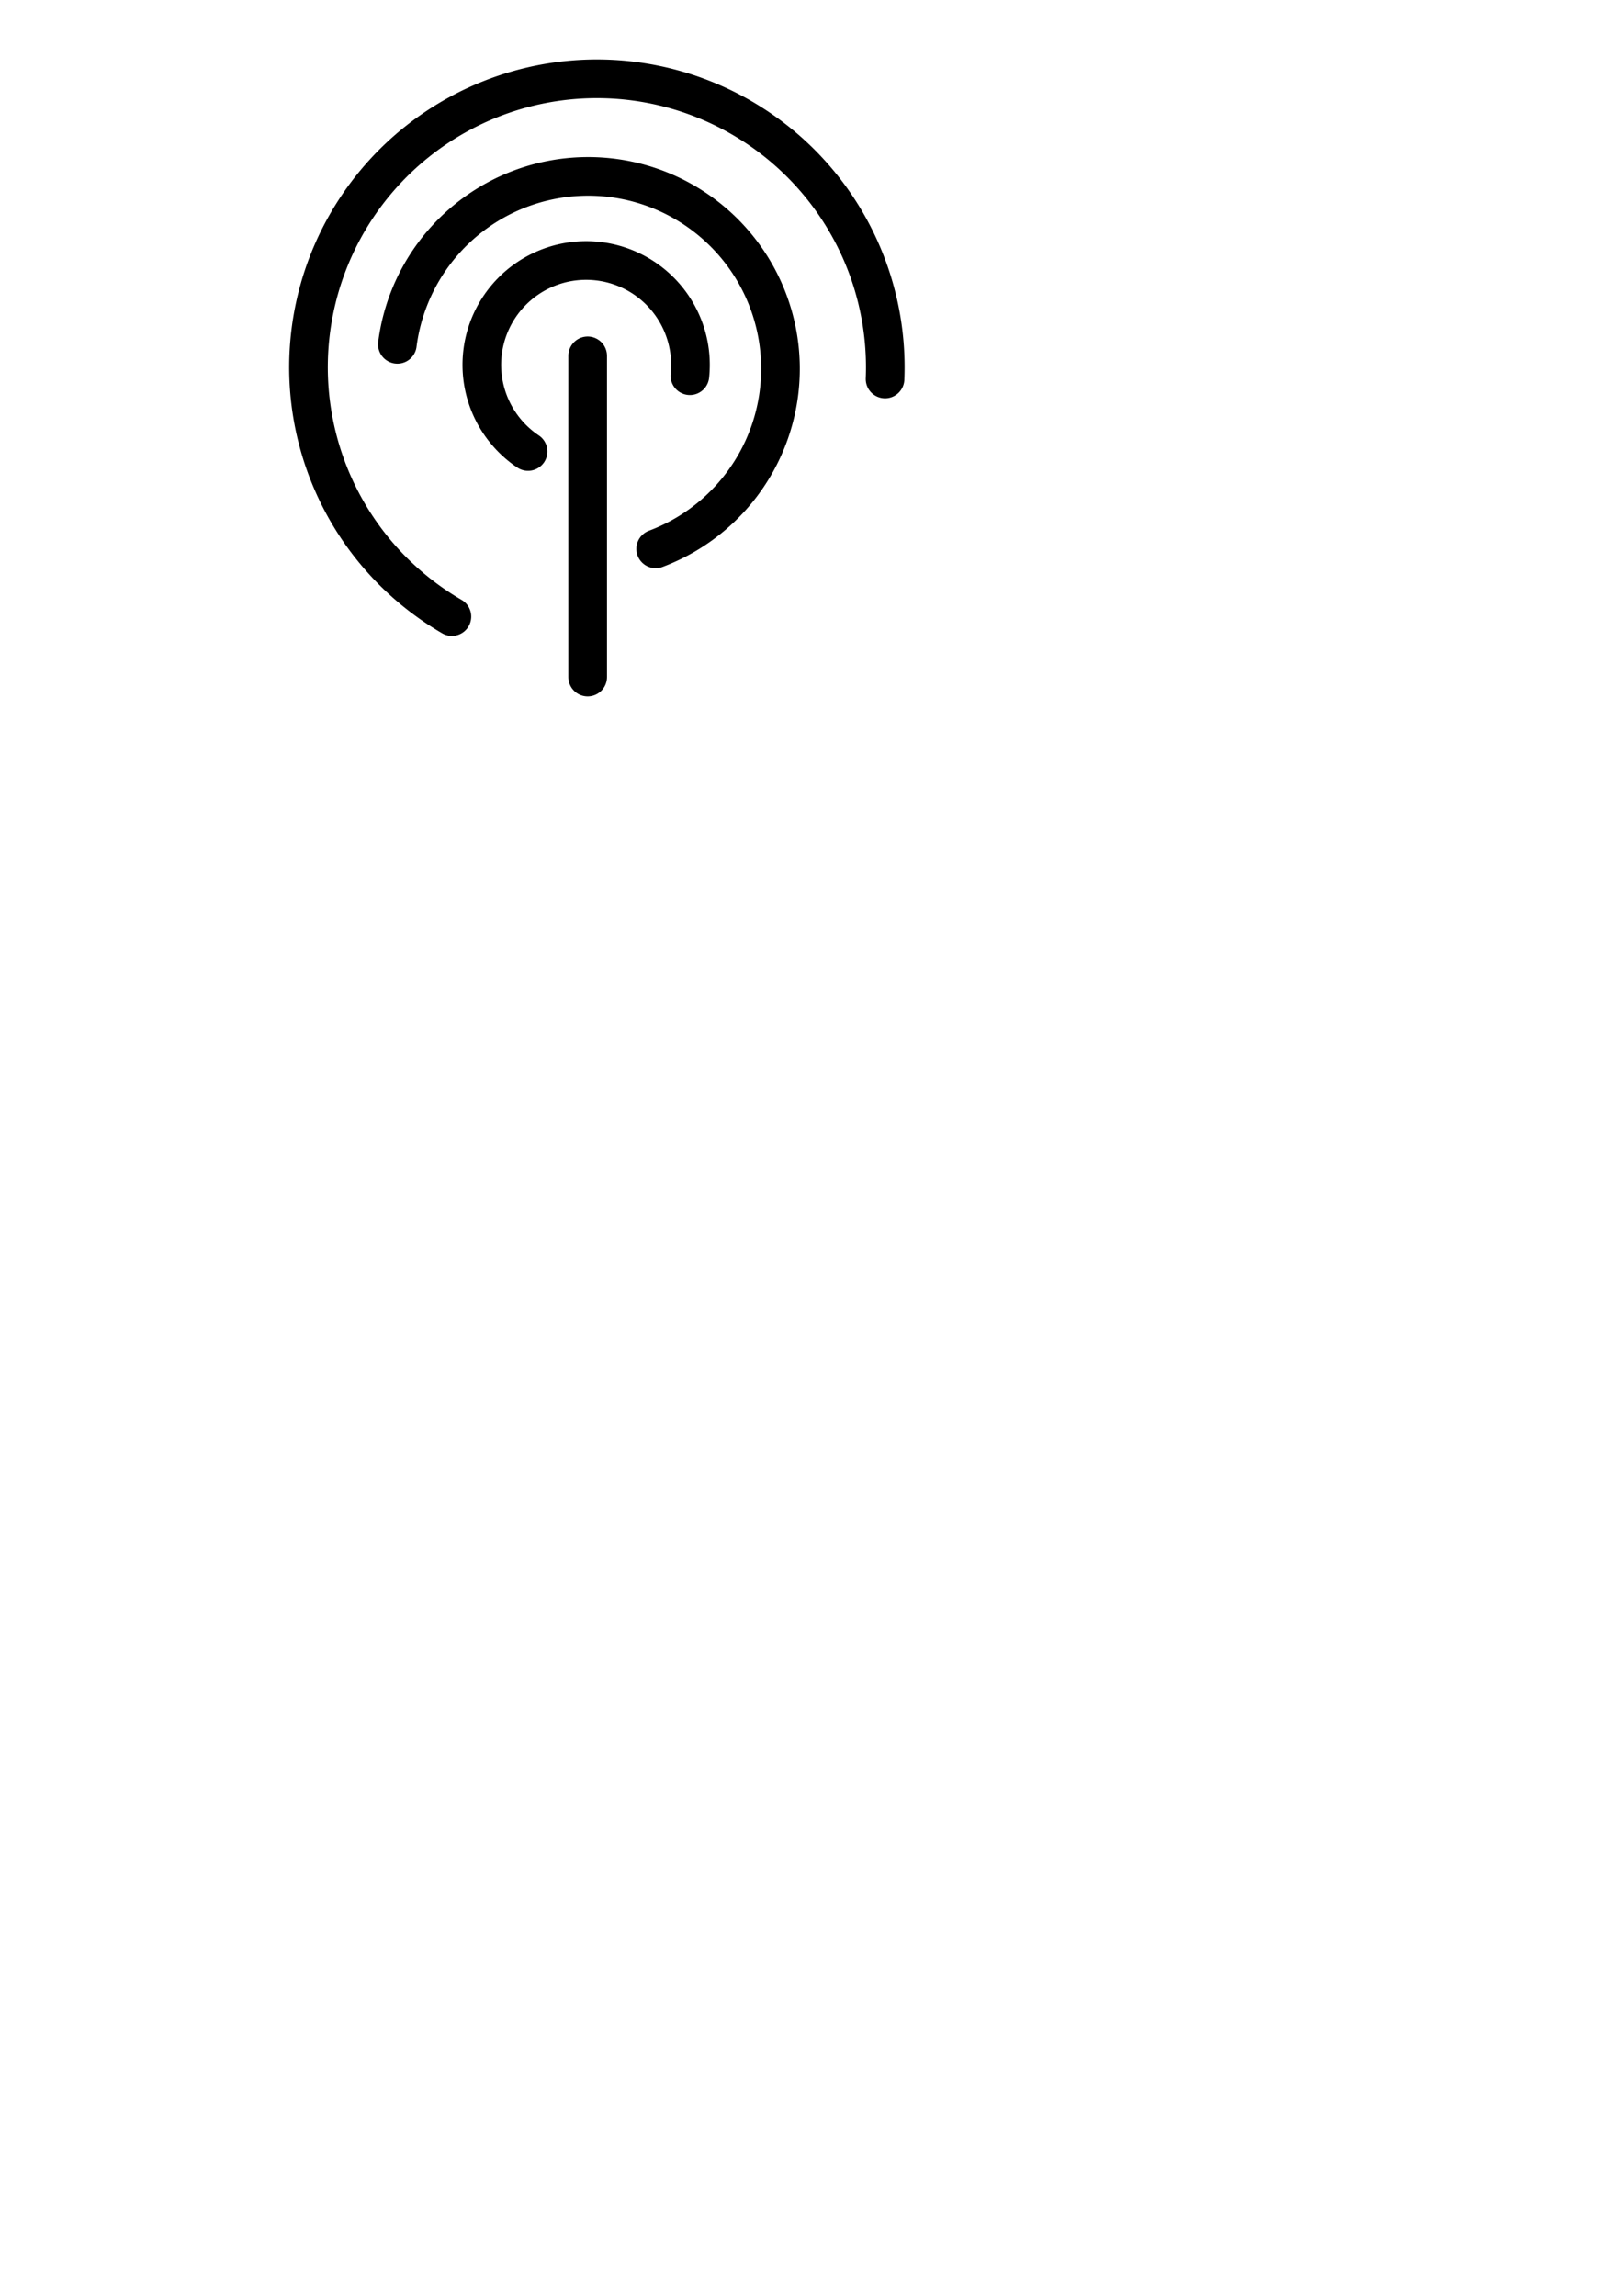 <?xml version="1.0" encoding="UTF-8" standalone="no"?>
<!-- Created with Inkscape (http://www.inkscape.org/) -->

<svg
   xmlns:dc="http://purl.org/dc/elements/1.1/"
   xmlns:cc="http://creativecommons.org/ns#"
   xmlns:rdf="http://www.w3.org/1999/02/22-rdf-syntax-ns#"
   xmlns:svg="http://www.w3.org/2000/svg"
   xmlns="http://www.w3.org/2000/svg"
   xmlns:sodipodi="http://sodipodi.sourceforge.net/DTD/sodipodi-0.dtd"
   xmlns:inkscape="http://www.inkscape.org/namespaces/inkscape"
   width="210mm"
   height="297mm"
   viewBox="0 0 210 297"
   version="1.1"
   id="svg8"
   inkscape:version="0.92.2 5c3e80d, 2017-08-06"
   sodipodi:docname="logo.svg">
  <defs
     id="defs2" />
  <sodipodi:namedview
     id="base"
     pagecolor="#ffffff"
     bordercolor="#666666"
     borderopacity="1.0"
     inkscape:pageopacity="0.0"
     inkscape:pageshadow="2"
     inkscape:zoom="1.979899"
     inkscape:cx="234.87938"
     inkscape:cy="905.12865"
     inkscape:document-units="mm"
     inkscape:current-layer="layer1"
     showgrid="false"
     inkscape:lockguides="false"
     inkscape:window-width="1920"
     inkscape:window-height="1036"
     inkscape:window-x="1920"
     inkscape:window-y="22"
     inkscape:window-maximized="1" />
  <g
     inkscape:label="Layer 1"
     inkscape:groupmode="layer"
     id="layer1">
    <path
       style="fill:none;stroke:#000000;stroke-width:5;stroke-linecap:round;stroke-linejoin:miter;stroke-opacity:1;stroke-miterlimit:4;stroke-dasharray:none"
       d="M 76.038,87.594 V 46.034"
       id="path3699"
       inkscape:connector-curvature="0" />
    <path
       style="fill:none;stroke:#000000;stroke-width:5;stroke-linecap:round;stroke-miterlimit:4;stroke-dasharray:none;stroke-opacity:1"
       id="path4795"
       sodipodi:type="arc"
       sodipodi:cx="-3.0299263"
       sodipodi:cy="-89.275803"
       sodipodi:rx="13.49711"
       sodipodi:ry="13.49711"
       sodipodi:start="0"
       sodipodi:end="4.2261752"
       sodipodi:open="true"
       d="M 10.467,-89.276 A 13.497,13.497 0 0 1 -0.852,-75.956 13.497,13.497 0 0 1 -15.824,-84.977 13.497,13.497 0 0 1 -9.337,-101.209"
       transform="rotate(123.838)" />
    <path
       style="fill:none;stroke:#000000;stroke-width:5;stroke-linecap:round;stroke-miterlimit:4;stroke-dasharray:none;stroke-opacity:1"
       id="path4795-7"
       sodipodi:type="arc"
       sodipodi:cx="-81.541374"
       sodipodi:cy="-37.653599"
       sodipodi:rx="24.885475"
       sodipodi:ry="24.885475"
       sodipodi:start="0"
       sodipodi:end="4.2261752"
       sodipodi:open="true"
       d="m -56.656,-37.654 a 24.885,24.885 0 0 1 -20.87,24.559 24.885,24.885 0 0 1 -27.605,-16.633 24.885,24.885 0 0 1 11.961,-29.927"
       transform="rotate(-172.705)" />
    <path
       style="fill:none;stroke:#000000;stroke-width:5;stroke-linecap:round;stroke-miterlimit:4;stroke-dasharray:none;stroke-opacity:1"
       id="path4795-7-9"
       sodipodi:type="arc"
       sodipodi:cx="2.2358747"
       sodipodi:cy="-90.648026"
       sodipodi:rx="37.316242"
       sodipodi:ry="37.316242"
       sodipodi:start="0"
       sodipodi:end="4.2261752"
       sodipodi:open="true"
       d="M 39.552,-90.648 A 37.316,37.316 0 0 1 8.257,-53.821 37.316,37.316 0 0 1 -33.137,-78.763 37.316,37.316 0 0 1 -15.201,-123.64"
       transform="rotate(120.186)" />
  </g>
</svg>
